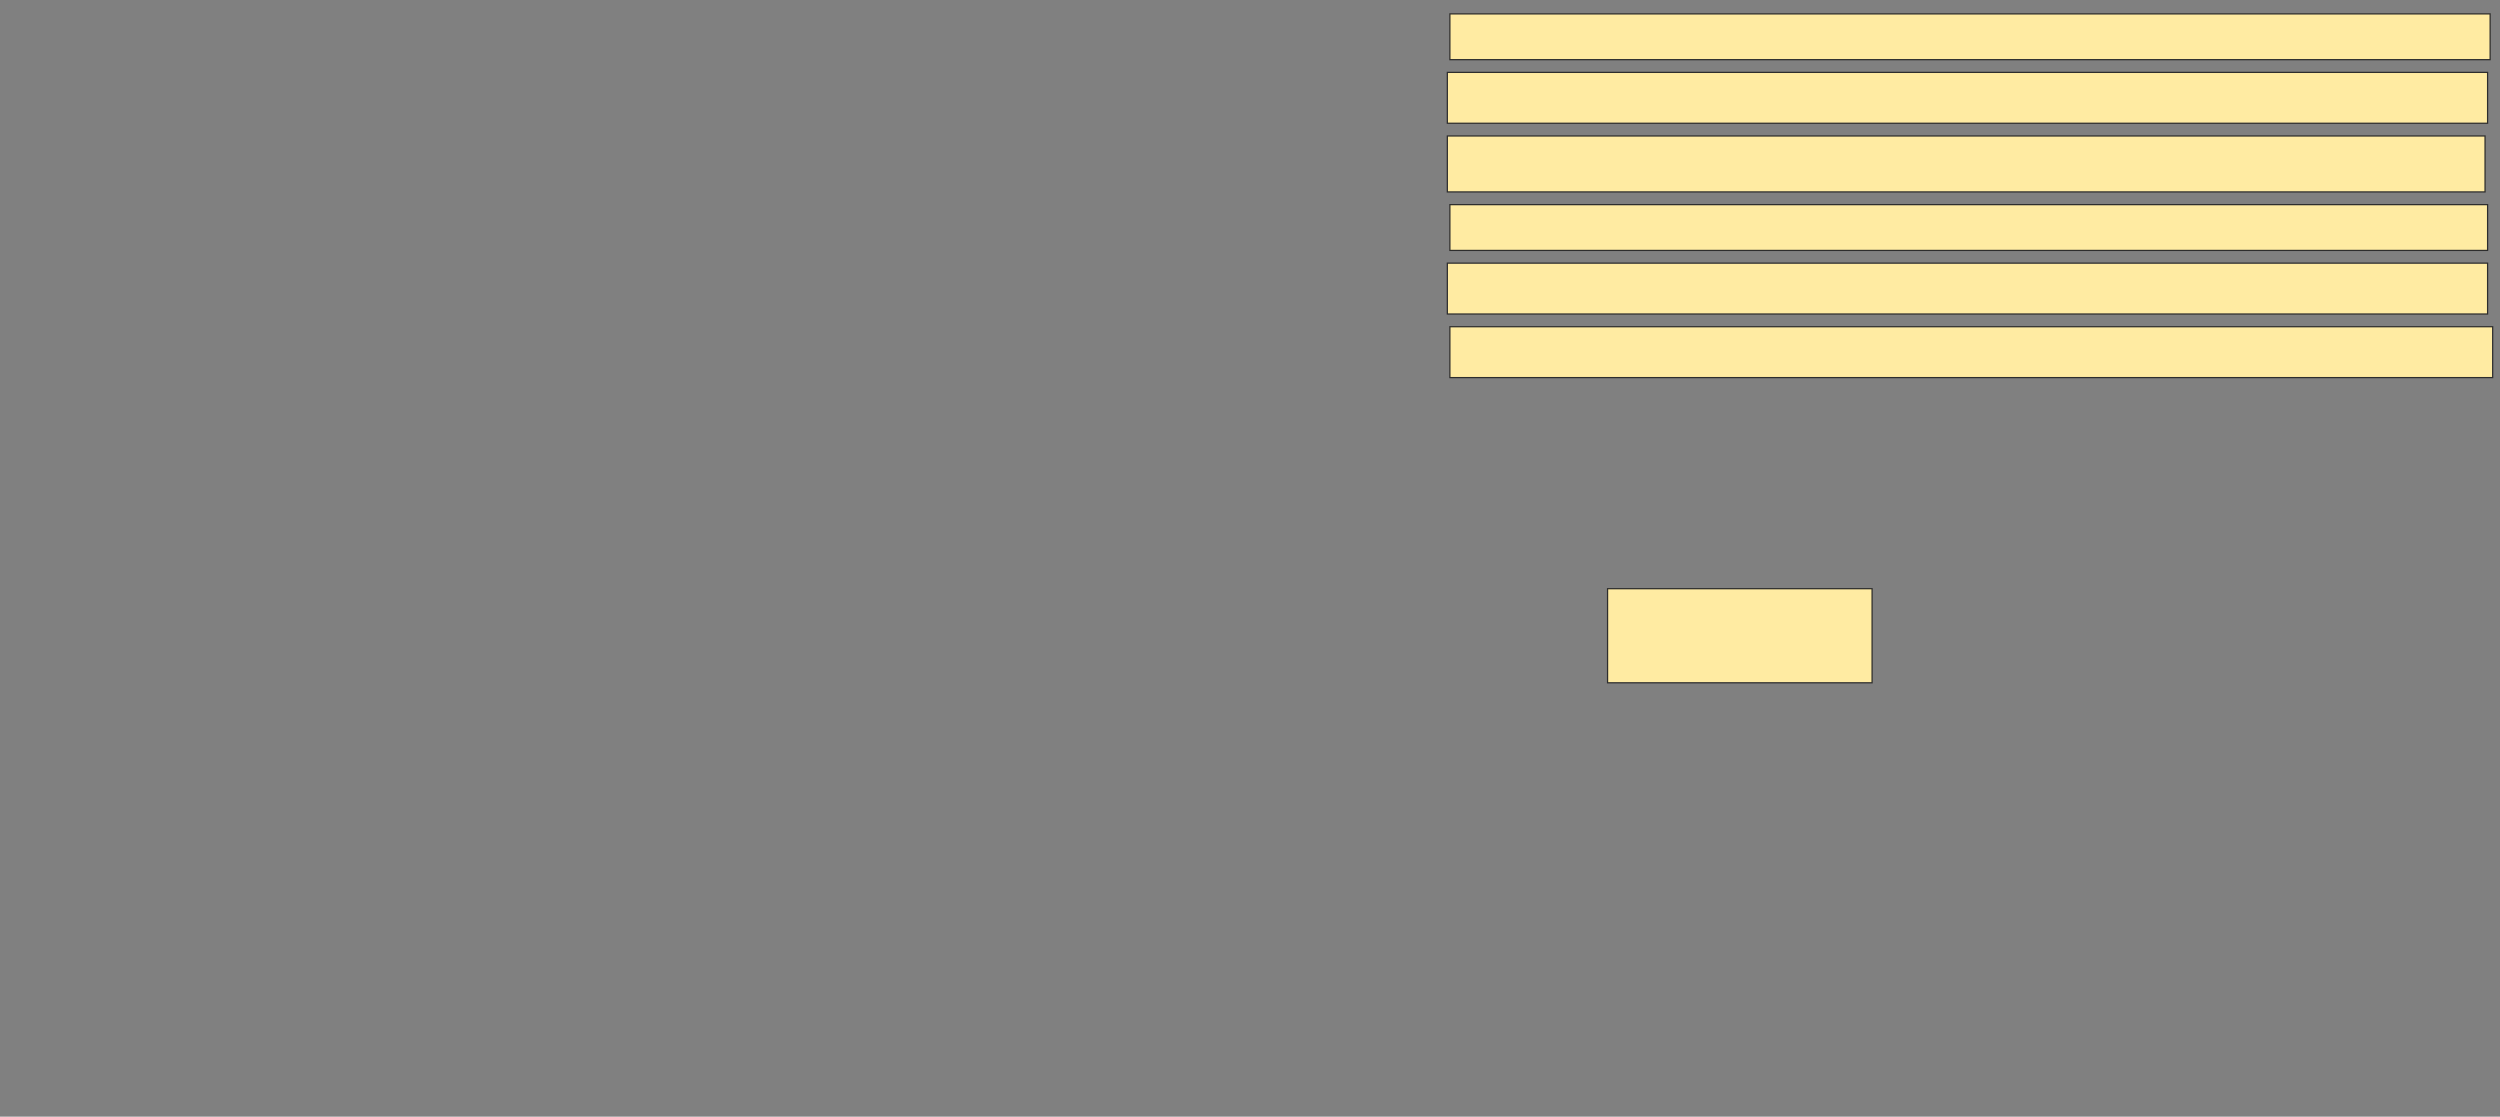 <svg xmlns="http://www.w3.org/2000/svg" width="2006" height="896">
 <rect width="100%" height="100%" fill="#808080" stroke="none"/>
 <!-- Created with Image Occlusion Enhanced -->
 <g>
  <title>Labels</title>
 </g>
 <g>
  <title>Masks</title>
  <rect id="2fe4d134a3494ba9a032a7fe206b1cf2-ao-1" height="75.51" width="212.245" y="472.367" x="1289.918" stroke="#2D2D2D" fill="#FFEBA2"/>
  
  <rect id="2fe4d134a3494ba9a032a7fe206b1cf2-ao-3" height="40.816" width="836.735" y="262.163" x="1163.388" stroke="#2D2D2D" fill="#FFEBA2"/>
  <rect id="2fe4d134a3494ba9a032a7fe206b1cf2-ao-4" height="40.816" width="834.694" y="211.143" x="1161.347" stroke="#2D2D2D" fill="#FFEBA2"/>
  <rect id="2fe4d134a3494ba9a032a7fe206b1cf2-ao-5" height="36.735" width="832.653" y="164.204" x="1163.388" stroke="#2D2D2D" fill="#FFEBA2"/>
  <rect id="2fe4d134a3494ba9a032a7fe206b1cf2-ao-6" height="44.898" width="832.653" y="109.102" x="1161.347" stroke="#2D2D2D" fill="#FFEBA2"/>
  <rect id="2fe4d134a3494ba9a032a7fe206b1cf2-ao-7" height="40.816" width="834.694" y="58.082" x="1161.347" stroke="#2D2D2D" fill="#FFEBA2"/>
  <rect id="2fe4d134a3494ba9a032a7fe206b1cf2-ao-8" height="36.735" width="834.694" y="11.143" x="1163.388" stroke="#2D2D2D" fill="#FFEBA2"/>
 </g>
</svg>